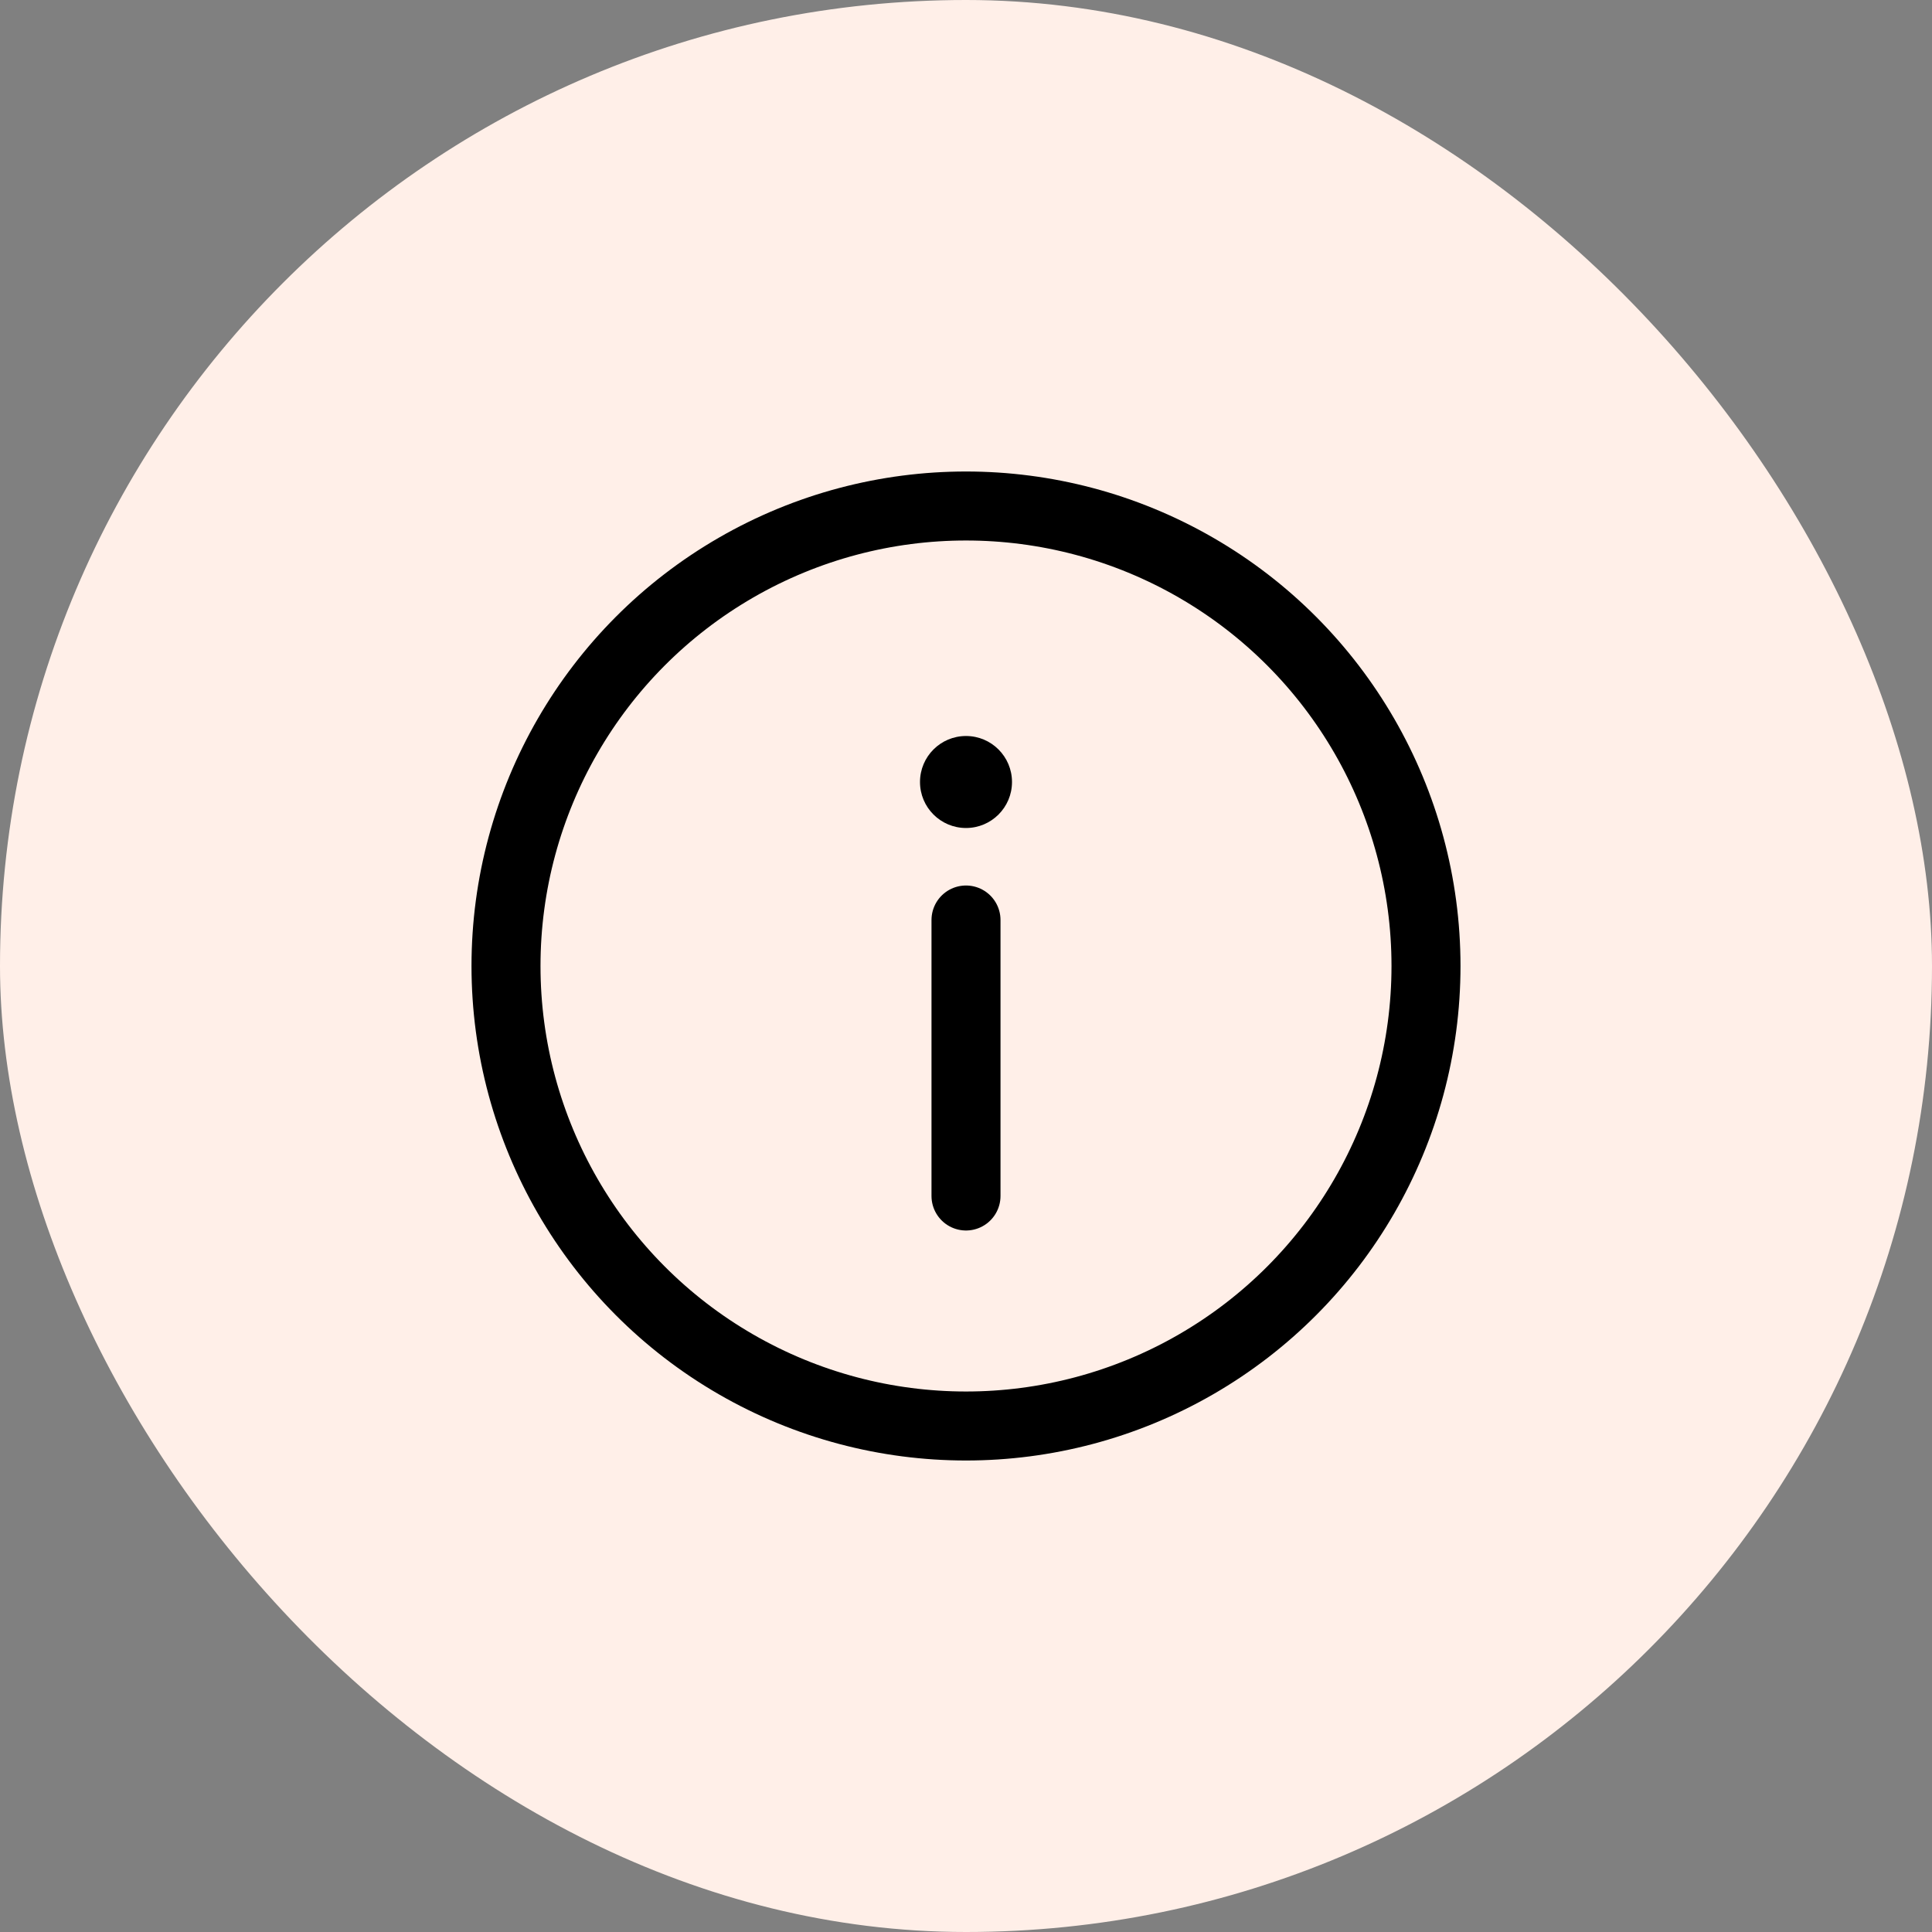 <svg width="42" height="42" viewBox="0 0 42 42" fill="none" xmlns="http://www.w3.org/2000/svg">
<rect x="0" y="0" width="42" height="42" fill="#808080" stroke="none"/>
<rect width="42" height="42" rx="21" fill="#FFEFE8"/>
<circle cx="21" cy="21" r="10" stroke="black" stroke-width="1.5"/>
<path d="M21 26V20" stroke="black" stroke-width="1.5" stroke-linecap="round"/>
<circle cx="1" cy="1" r="1" transform="matrix(1 0 0 -1 20 18)" fill="black"/>
</svg>
